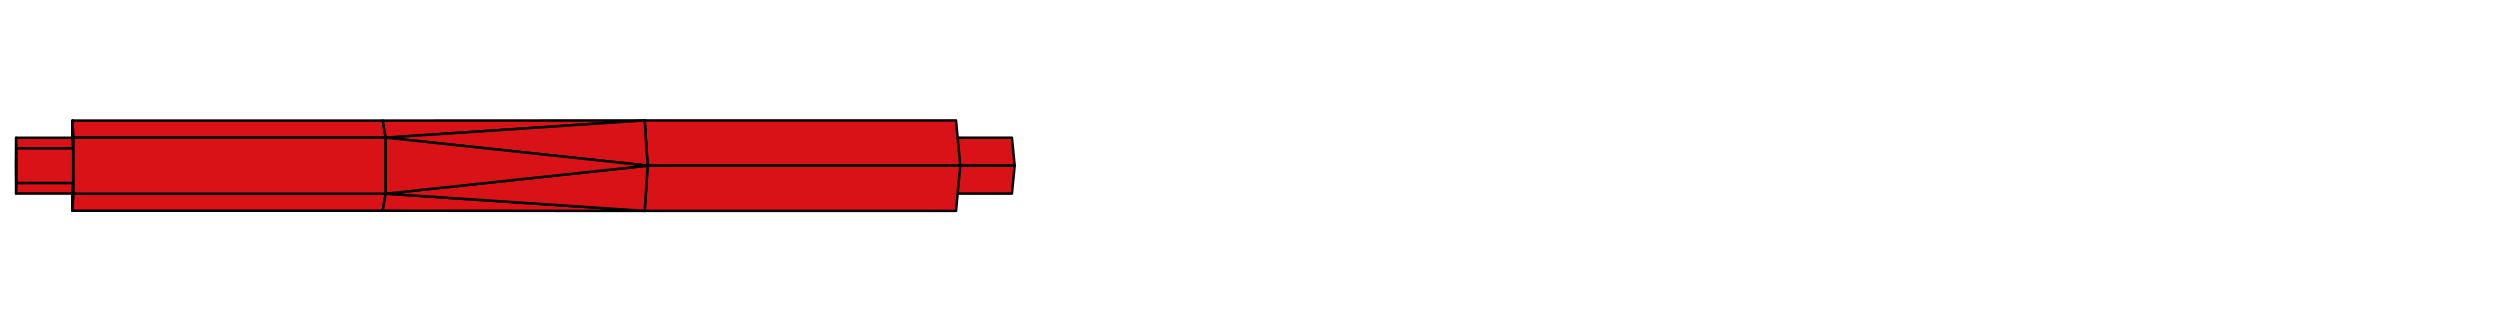 <?xml version='1.0'?>
<svg version='1.1' xmlns='http://www.w3.org/2000/svg'
   stroke='black' stroke-linejoin='round' stroke-width='0.5' fill="#d91218" 
   viewBox='415 217 498 63' >
<path d='M 429.385 250 L 429.459 244.447 L 429.438 241.021 L 429.319 250  z'/>
<path d='M 429.385 250 L 429.319 250 L 429.438 258.979 L 429.459 255.553  z'/>
<path d='M 418.161 250 L 418.207 255.553 L 418.281 253.446 L 418.281 246.554 L 418.207 244.447  z'/>
<path d='M 429.459 255.553 L 429.58 253.446 L 418.281 253.446 L 418.207 255.553  z'/>
<path d='M 418.207 244.447 L 418.281 246.554 L 429.58 246.554 L 429.459 244.447  z'/>
<path d='M 429.634 244.414 L 429.438 241.021 L 429.459 244.447 L 429.58 246.554  z'/>
<path d='M 429.459 255.553 L 429.438 258.979 L 429.634 255.586 L 429.58 253.446  z'/>
<path d='M 491.233 241.021 L 429.438 241.021 L 429.634 244.414 L 491.839 244.414  z'/>
<path d='M 429.634 255.586 L 429.438 258.979 L 491.233 258.979 L 491.839 255.586  z'/>
<path d='M 543.42 240.988 L 491.233 241.021 L 491.839 244.414  z'/>
<path d='M 491.839 255.586 L 491.233 258.979 L 543.42 259.012  z'/>
<path d='M 616.575 244.434 L 605.297 244.434 L 605.818 250 L 617.124 250  z'/>
<path d='M 605.818 250 L 605.297 255.566 L 616.575 255.566 L 617.124 250  z'/>
<path d='M 429.58 253.446 L 429.58 246.554 L 418.281 246.554 L 418.281 253.446  z'/>
<path d='M 429.58 253.446 L 429.634 255.586 L 429.634 244.414 L 429.58 246.554  z'/>
<path d='M 543.42 240.988 L 544.01 250 L 606.285 250 L 605.441 240.988  z'/>
<path d='M 544.01 250 L 543.42 259.012 L 605.441 259.012 L 606.285 250  z'/>
<path d='M 544.01 250 L 491.839 255.586 L 543.42 259.012  z'/>
<path d='M 543.42 240.988 L 491.839 244.414 L 544.01 250  z'/>
<path d='M 429.634 244.414 L 429.634 255.586 L 491.839 255.586 L 491.839 244.414  z'/>
<path d='M 544.01 250 L 491.839 244.414 L 491.839 255.586  z'/>

</svg>
